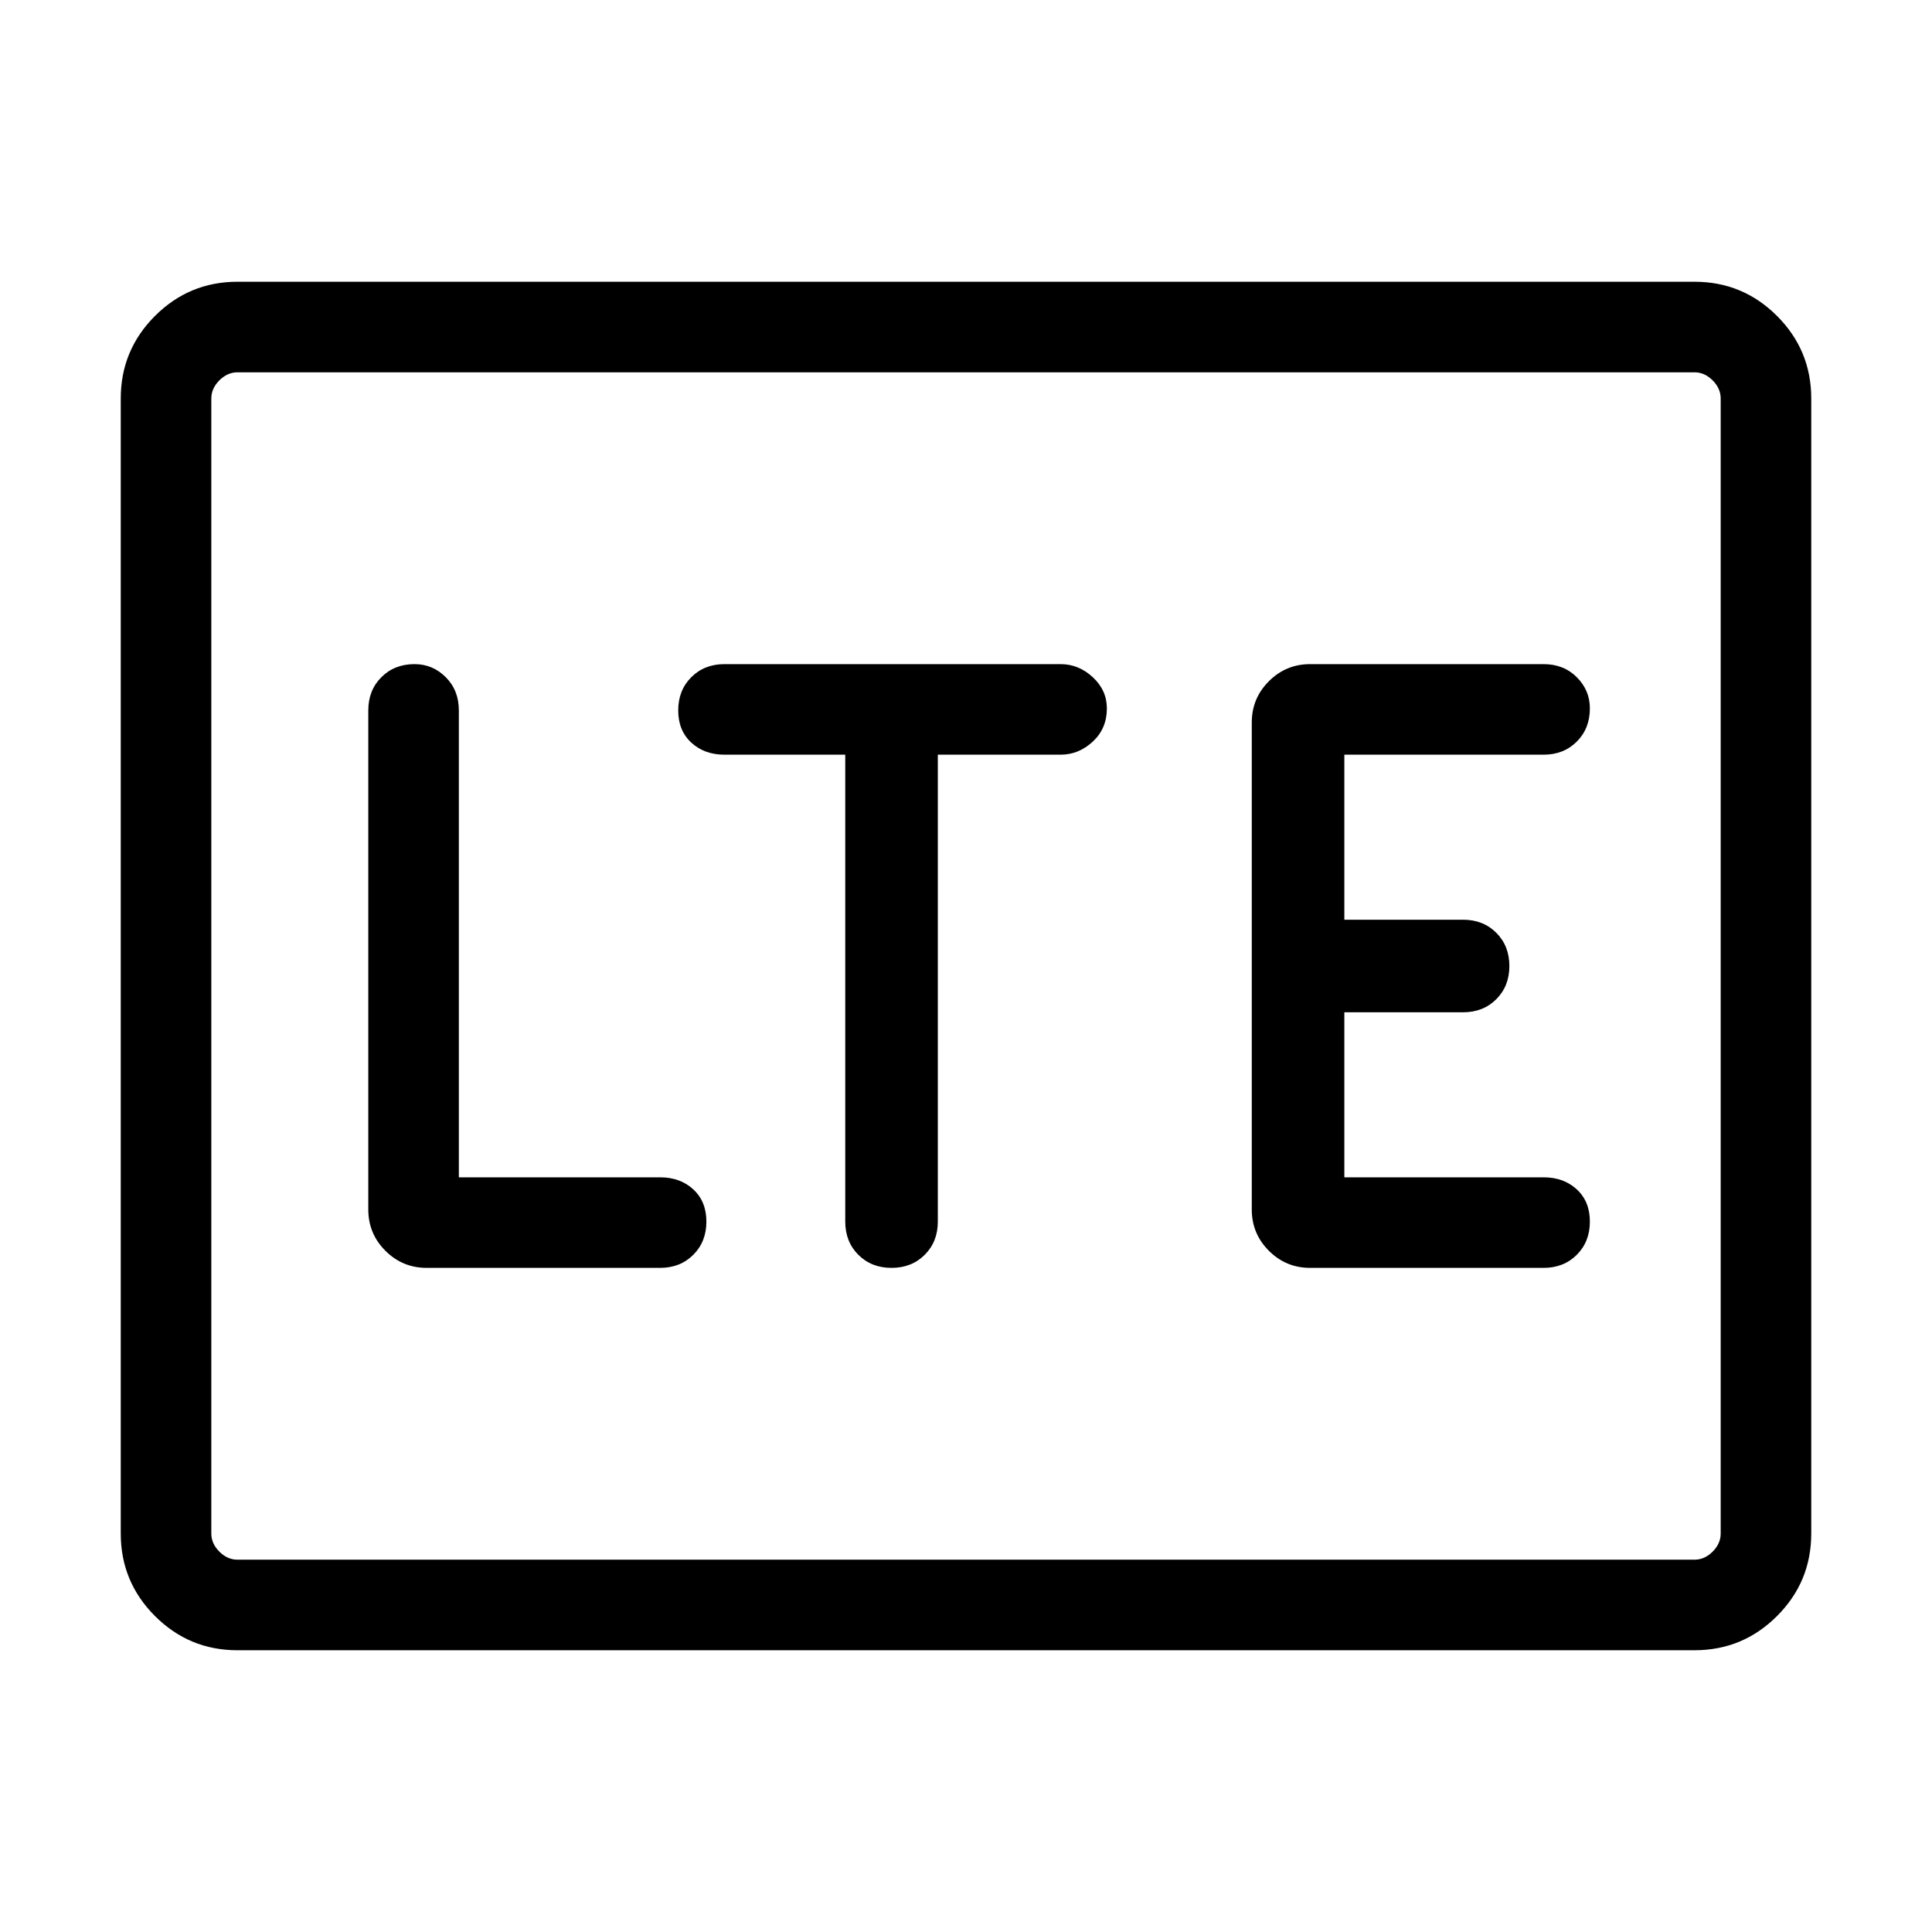 <svg xmlns="http://www.w3.org/2000/svg" width="48" height="48" viewBox="0 0 48 48"><path d="M5.9 41q-1.2 0-2.05-.85Q3 39.3 3 38.1V9.9q0-1.2.85-2.05Q4.7 7 5.9 7h36.2q1.2 0 2.05.85.85.85.85 2.05v28.2q0 1.2-.85 2.05-.85.85-2.05.85Zm0-2.25h36.2q.25 0 .45-.2t.2-.45V9.9q0-.25-.2-.45t-.45-.2H5.9q-.25 0-.45.2t-.2.45v28.2q0 .25.2.45t.45.2Zm-.65 0V9.25v29.5ZM16.4 31.5q.5 0 .825-.325.325-.325.325-.825 0-.5-.325-.8-.325-.3-.825-.3h-5v-11.6q0-.5-.325-.825-.325-.325-.775-.325-.5 0-.825.325-.325.325-.325.825v12.4q0 .6.425 1.025.425.425 1.025.425ZM21 18.75v11.6q0 .5.325.825.325.325.825.325.5 0 .825-.325.325-.325.325-.825v-11.6h3.05q.45 0 .8-.325.35-.325.35-.825 0-.45-.35-.775t-.8-.325H18q-.5 0-.825.325-.325.325-.325.825 0 .5.325.8.325.3.825.3ZM32.55 31.5h5.8q.5 0 .825-.325.325-.325.325-.825 0-.5-.325-.8-.325-.3-.825-.3H33.4v-4.1h2.95q.5 0 .825-.325.325-.325.325-.825 0-.5-.325-.825-.325-.325-.825-.325H33.4v-4.1h4.95q.5 0 .825-.325.325-.325.325-.825 0-.45-.325-.775t-.825-.325h-5.8q-.6 0-1.025.425-.425.425-.425 1.025v12.1q0 .6.425 1.025.425.425 1.025.425Z"/></svg>